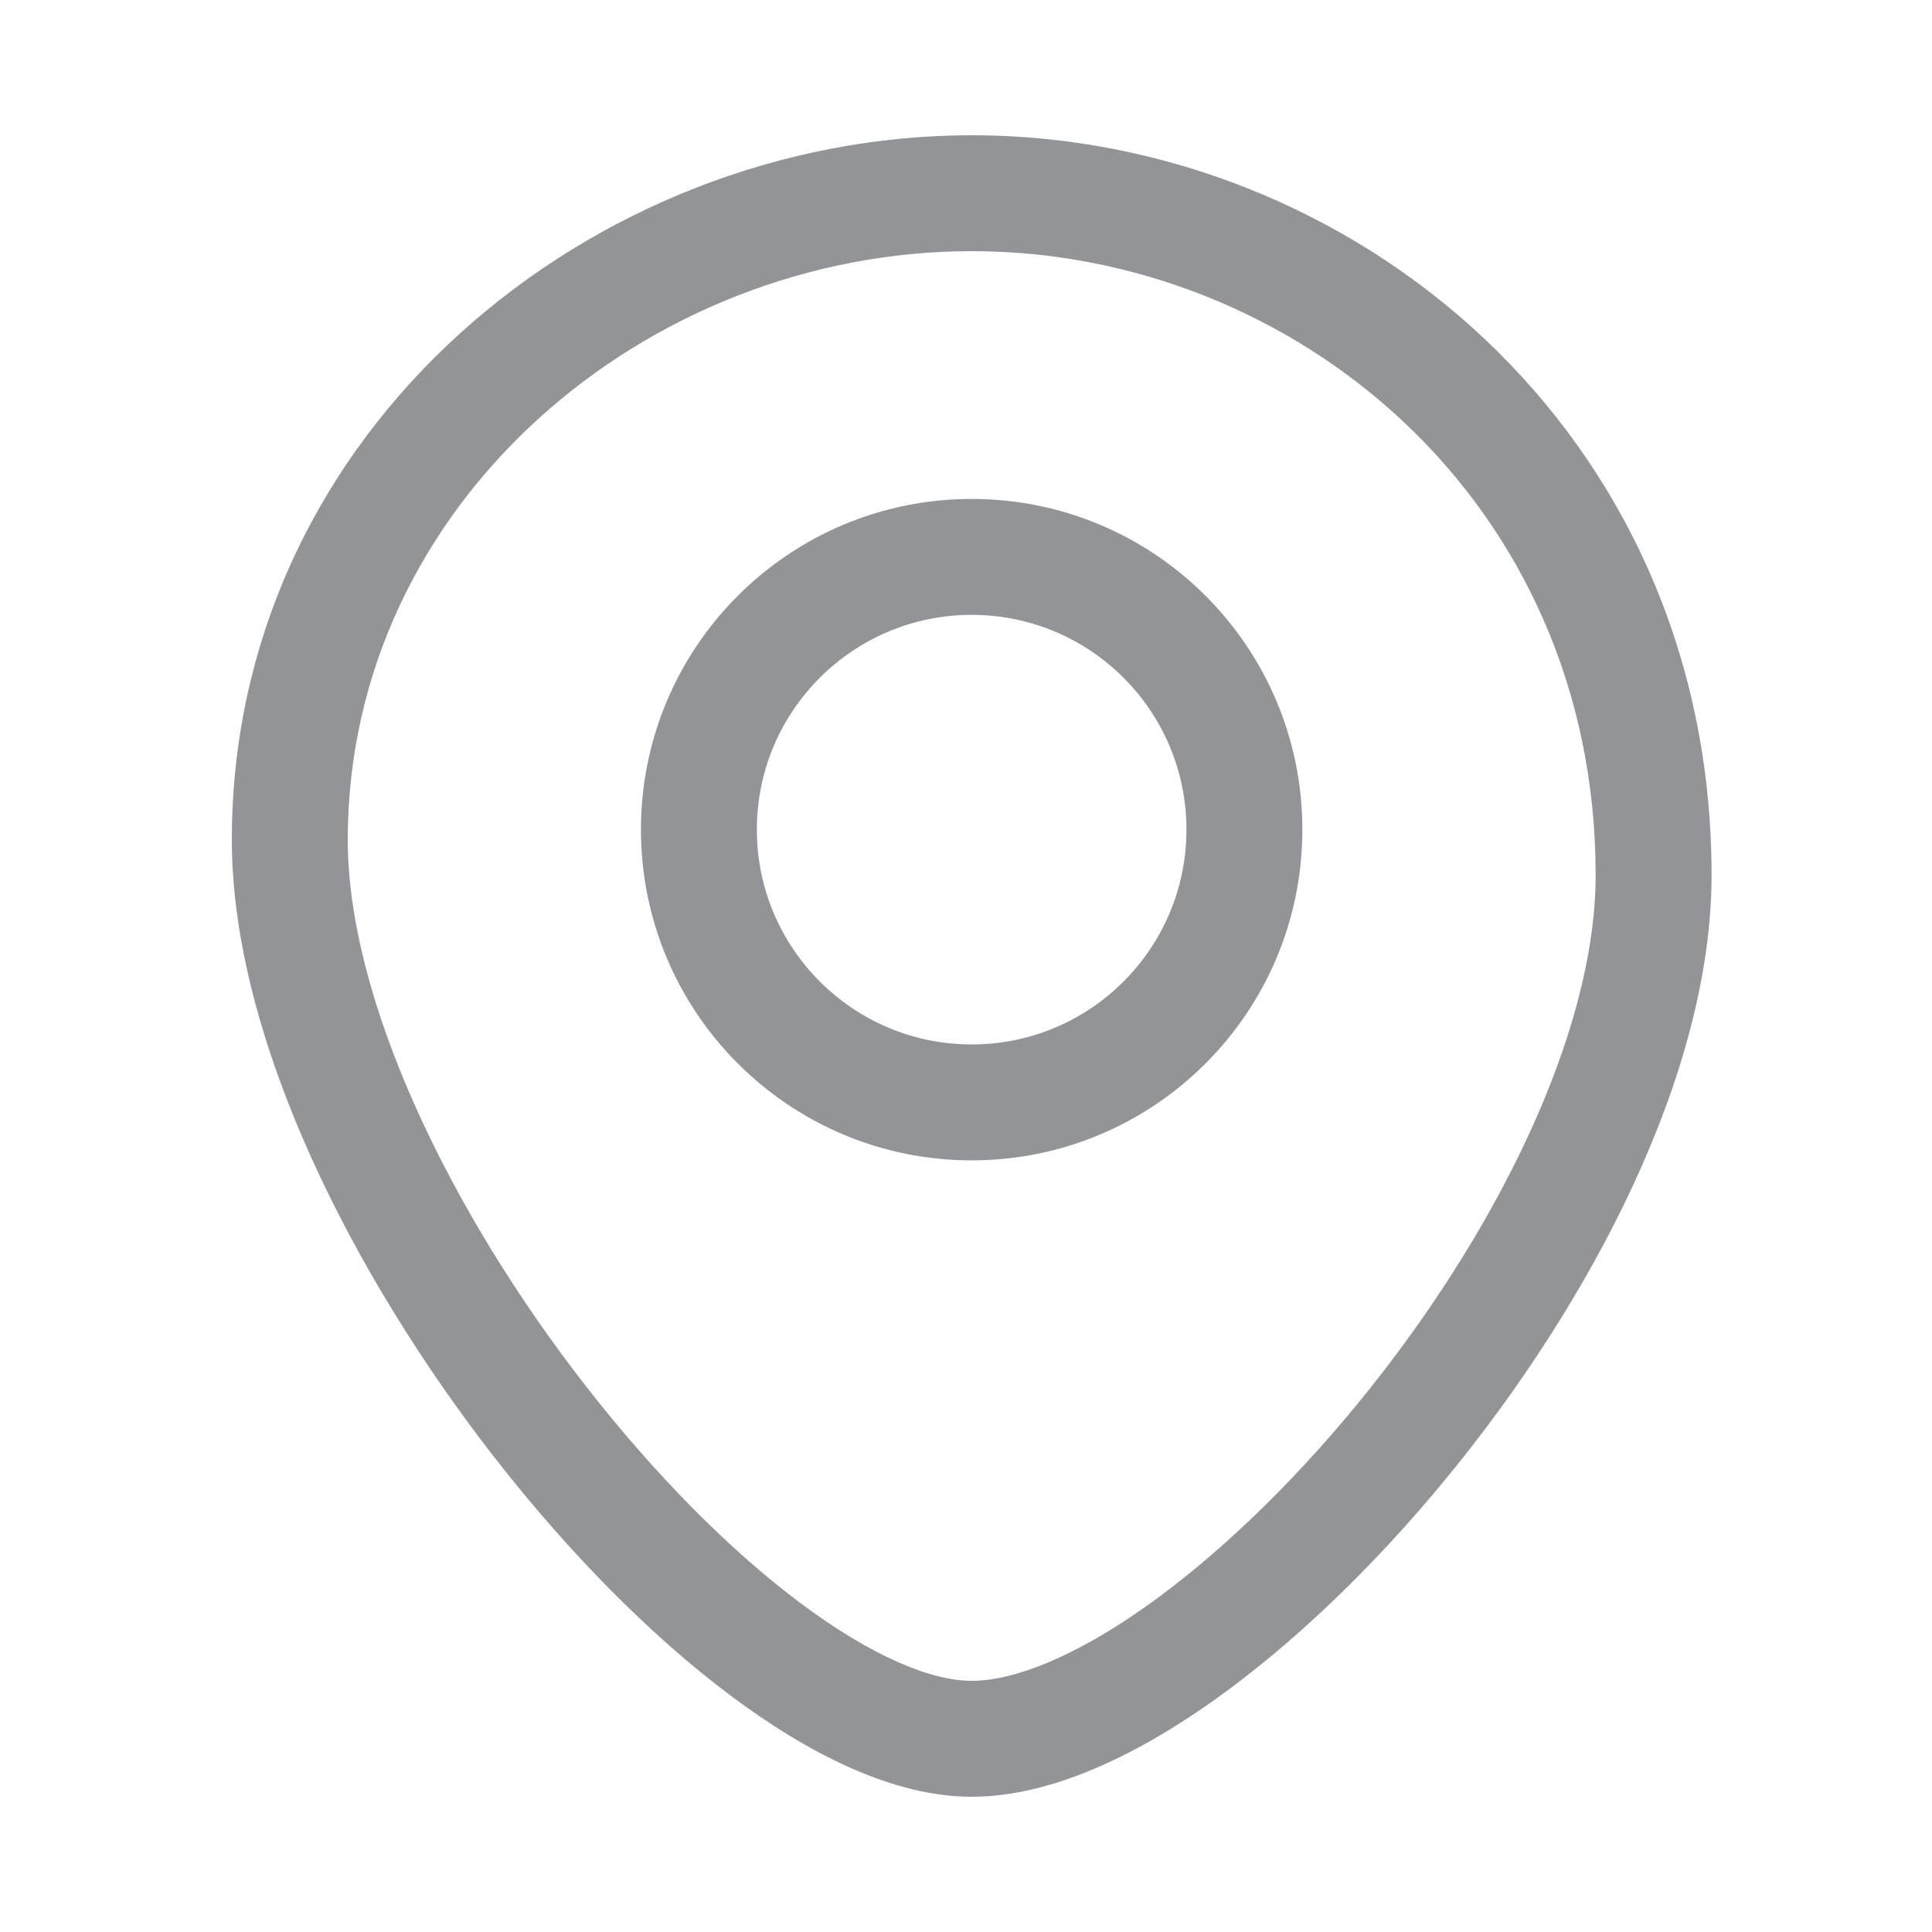 <svg width="20" height="20" viewBox="0 0 20 20" fill="none" xmlns="http://www.w3.org/2000/svg">
<path d="M16.518 9.059C16.518 10.701 15.473 12.802 14.051 14.535C13.35 15.389 12.583 16.12 11.858 16.633C11.114 17.158 10.49 17.4 10.059 17.4V18.6C10.863 18.6 11.739 18.186 12.55 17.613C13.38 17.026 14.224 16.215 14.978 15.296C16.468 13.482 17.718 11.113 17.718 9.059H16.518ZM10.059 17.4C9.64 17.4 9.021 17.147 8.274 16.586C7.548 16.041 6.779 15.264 6.076 14.363C4.649 12.536 3.6 10.341 3.6 8.693H2.4C2.4 10.741 3.645 13.199 5.13 15.102C5.883 16.066 6.724 16.923 7.553 17.545C8.361 18.152 9.242 18.6 10.059 18.6V17.4ZM3.6 8.693C3.6 5.208 6.696 2.6 10.059 2.6V1.4C6.145 1.4 2.4 4.439 2.4 8.693H3.6ZM10.059 2.6C13.4 2.6 16.518 5.188 16.518 9.059H17.718C17.718 4.46 13.995 1.4 10.059 1.4V2.6ZM12.282 8.588C12.282 9.816 11.287 10.812 10.059 10.812V12.012C11.95 12.012 13.482 10.479 13.482 8.588H12.282ZM10.059 10.812C8.831 10.812 7.835 9.816 7.835 8.588H6.635C6.635 10.479 8.168 12.012 10.059 12.012V10.812ZM7.835 8.588C7.835 7.36 8.831 6.365 10.059 6.365V5.165C8.168 5.165 6.635 6.697 6.635 8.588H7.835ZM10.059 6.365C11.287 6.365 12.282 7.36 12.282 8.588H13.482C13.482 6.697 11.95 5.165 10.059 5.165V6.365Z" fill="#939497"/>
</svg>
